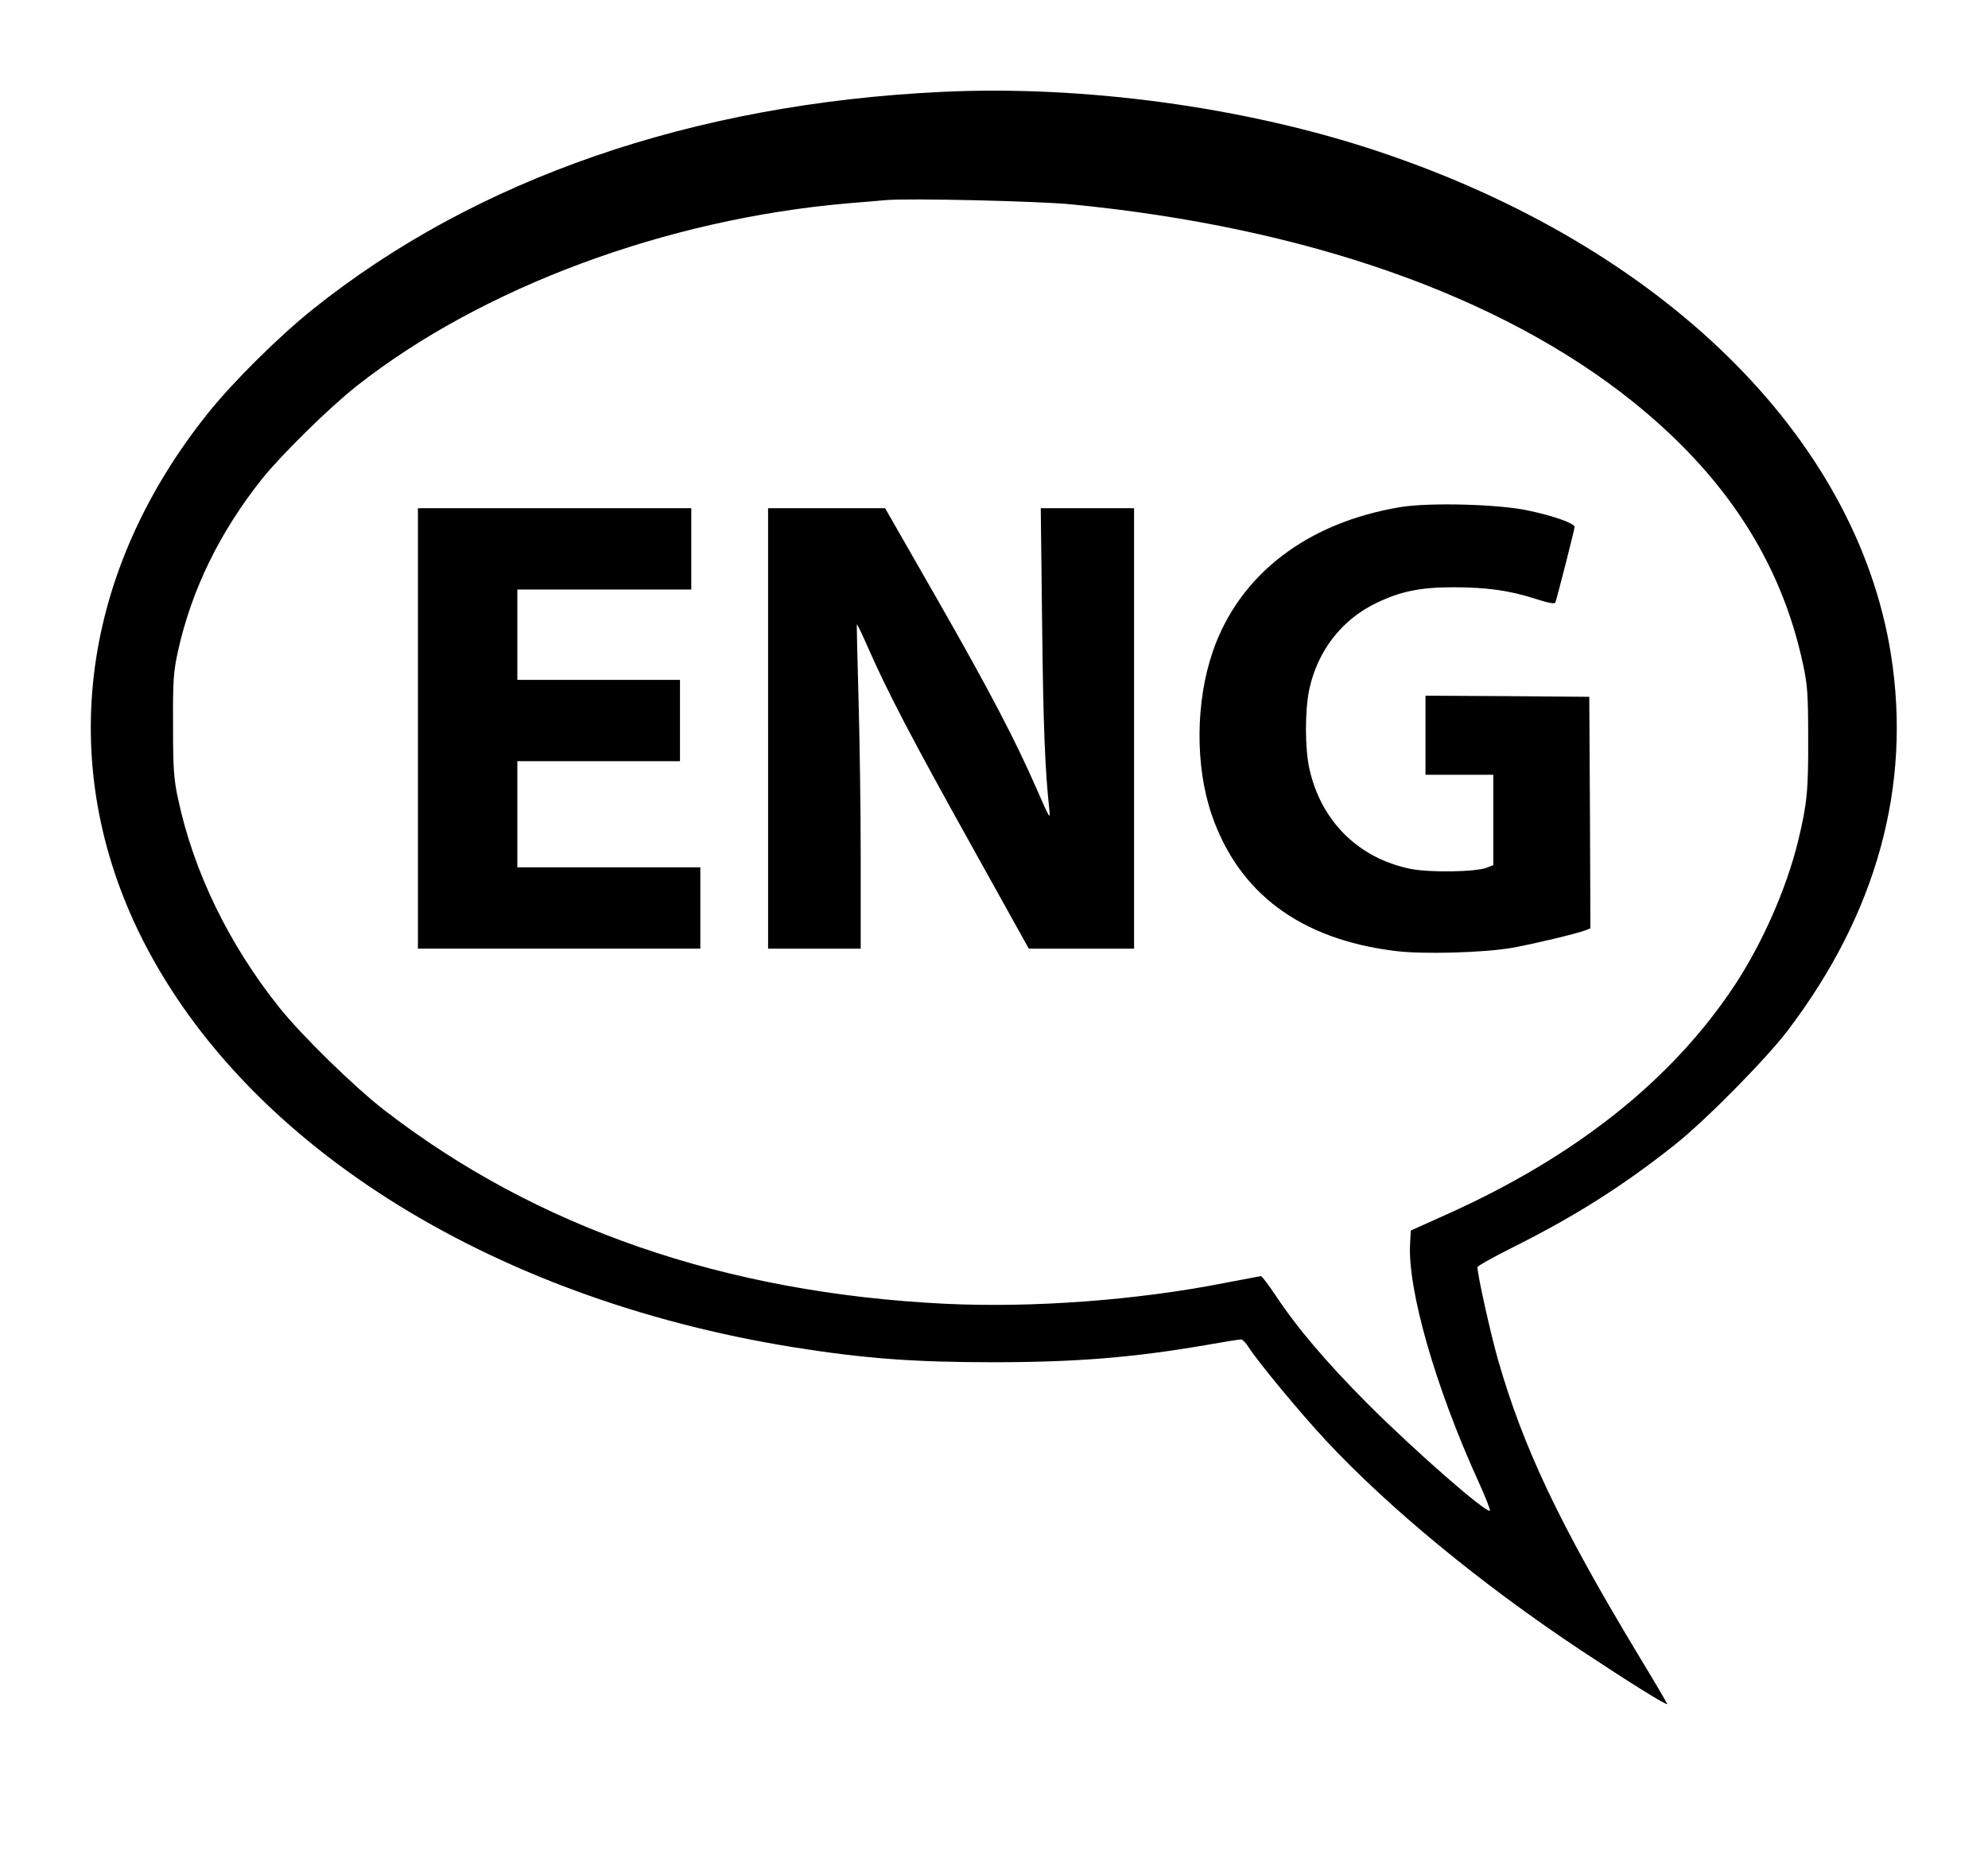 <?xml version="1.0" standalone="no"?>
<!DOCTYPE svg PUBLIC "-//W3C//DTD SVG 20010904//EN"
 "http://www.w3.org/TR/2001/REC-SVG-20010904/DTD/svg10.dtd">
<svg version="1.0" xmlns="http://www.w3.org/2000/svg"
 width="880pt" height="828pt" viewBox="0 0 880 828"
 preserveAspectRatio="xMidYMid meet">
<g transform="translate(0,828) scale(0.1,-0.1)"
fill="#000000" stroke="none">
<path d="M4165 7873 c-1100 -53 -2058 -384 -2780 -962 -149 -119 -354 -322
-465 -461 -558 -698 -671 -1531 -311 -2285 447 -933 1545 -1632 2906 -1850
313 -50 534 -66 880 -66 370 0 623 21 943 76 79 14 148 25 155 25 7 0 22 -15
33 -33 46 -71 226 -288 341 -412 281 -302 694 -642 1138 -936 213 -141 375
-242 375 -233 0 3 -60 105 -134 227 -343 570 -503 907 -615 1297 -33 116 -91
376 -91 410 0 5 73 46 163 91 272 136 486 272 712 452 135 107 402 378 498
504 395 520 550 1085 457 1668 -154 963 -1013 1805 -2267 2224 -588 197 -1308
295 -1938 264z m580 -498 c1035 -101 1896 -404 2480 -871 412 -330 659 -711
756 -1164 20 -91 23 -136 23 -330 1 -229 -5 -291 -45 -455 -51 -209 -158 -451
-279 -635 -277 -420 -703 -759 -1275 -1016 l-160 -72 -3 -54 c-13 -203 111
-638 304 -1061 30 -66 52 -122 49 -125 -14 -14 -331 263 -540 472 -184 185
-312 335 -410 483 -31 46 -59 83 -63 83 -4 0 -76 -14 -161 -30 -391 -77 -851
-111 -1241 -92 -972 48 -1807 337 -2480 858 -133 103 -366 331 -464 454 -223
279 -379 601 -447 920 -20 90 -23 136 -23 330 -1 200 2 236 22 328 61 274 186
528 372 762 88 109 298 316 420 412 554 436 1370 739 2175 808 66 5 140 12
165 14 104 9 675 -4 825 -19z"/>
<path d="M6200 6035 c-414 -68 -714 -299 -831 -638 -77 -223 -79 -507 -6 -722
119 -349 393 -553 811 -605 122 -16 396 -8 521 14 94 17 283 62 322 77 l23 9
-2 512 -3 513 -362 3 -363 2 0 -175 0 -175 150 0 150 0 0 -200 0 -200 -27 -11
c-49 -20 -259 -23 -343 -5 -229 48 -393 212 -444 443 -20 90 -20 255 -1 348
36 172 144 312 297 385 107 52 195 70 340 70 147 0 249 -14 361 -50 62 -20 89
-25 92 -17 10 29 85 324 85 334 0 16 -92 49 -207 73 -129 28 -437 36 -563 15z"/>
<path d="M1850 5055 l0 -975 625 0 625 0 0 180 0 180 -405 0 -405 0 0 235 0
235 360 0 360 0 0 180 0 180 -360 0 -360 0 0 200 0 200 385 0 385 0 0 180 0
180 -605 0 -605 0 0 -975z"/>
<path d="M3400 5055 l0 -975 205 0 205 0 0 403 c0 221 -5 544 -10 716 -5 173
-8 316 -7 317 1 2 25 -47 52 -109 84 -191 193 -400 456 -872 l253 -455 233 0
233 0 0 975 0 975 -206 0 -207 0 6 -512 c5 -454 13 -649 32 -823 5 -46 1 -38
-53 85 -99 227 -214 446 -449 857 l-225 393 -259 0 -259 0 0 -975z"/>
</g>
</svg>
